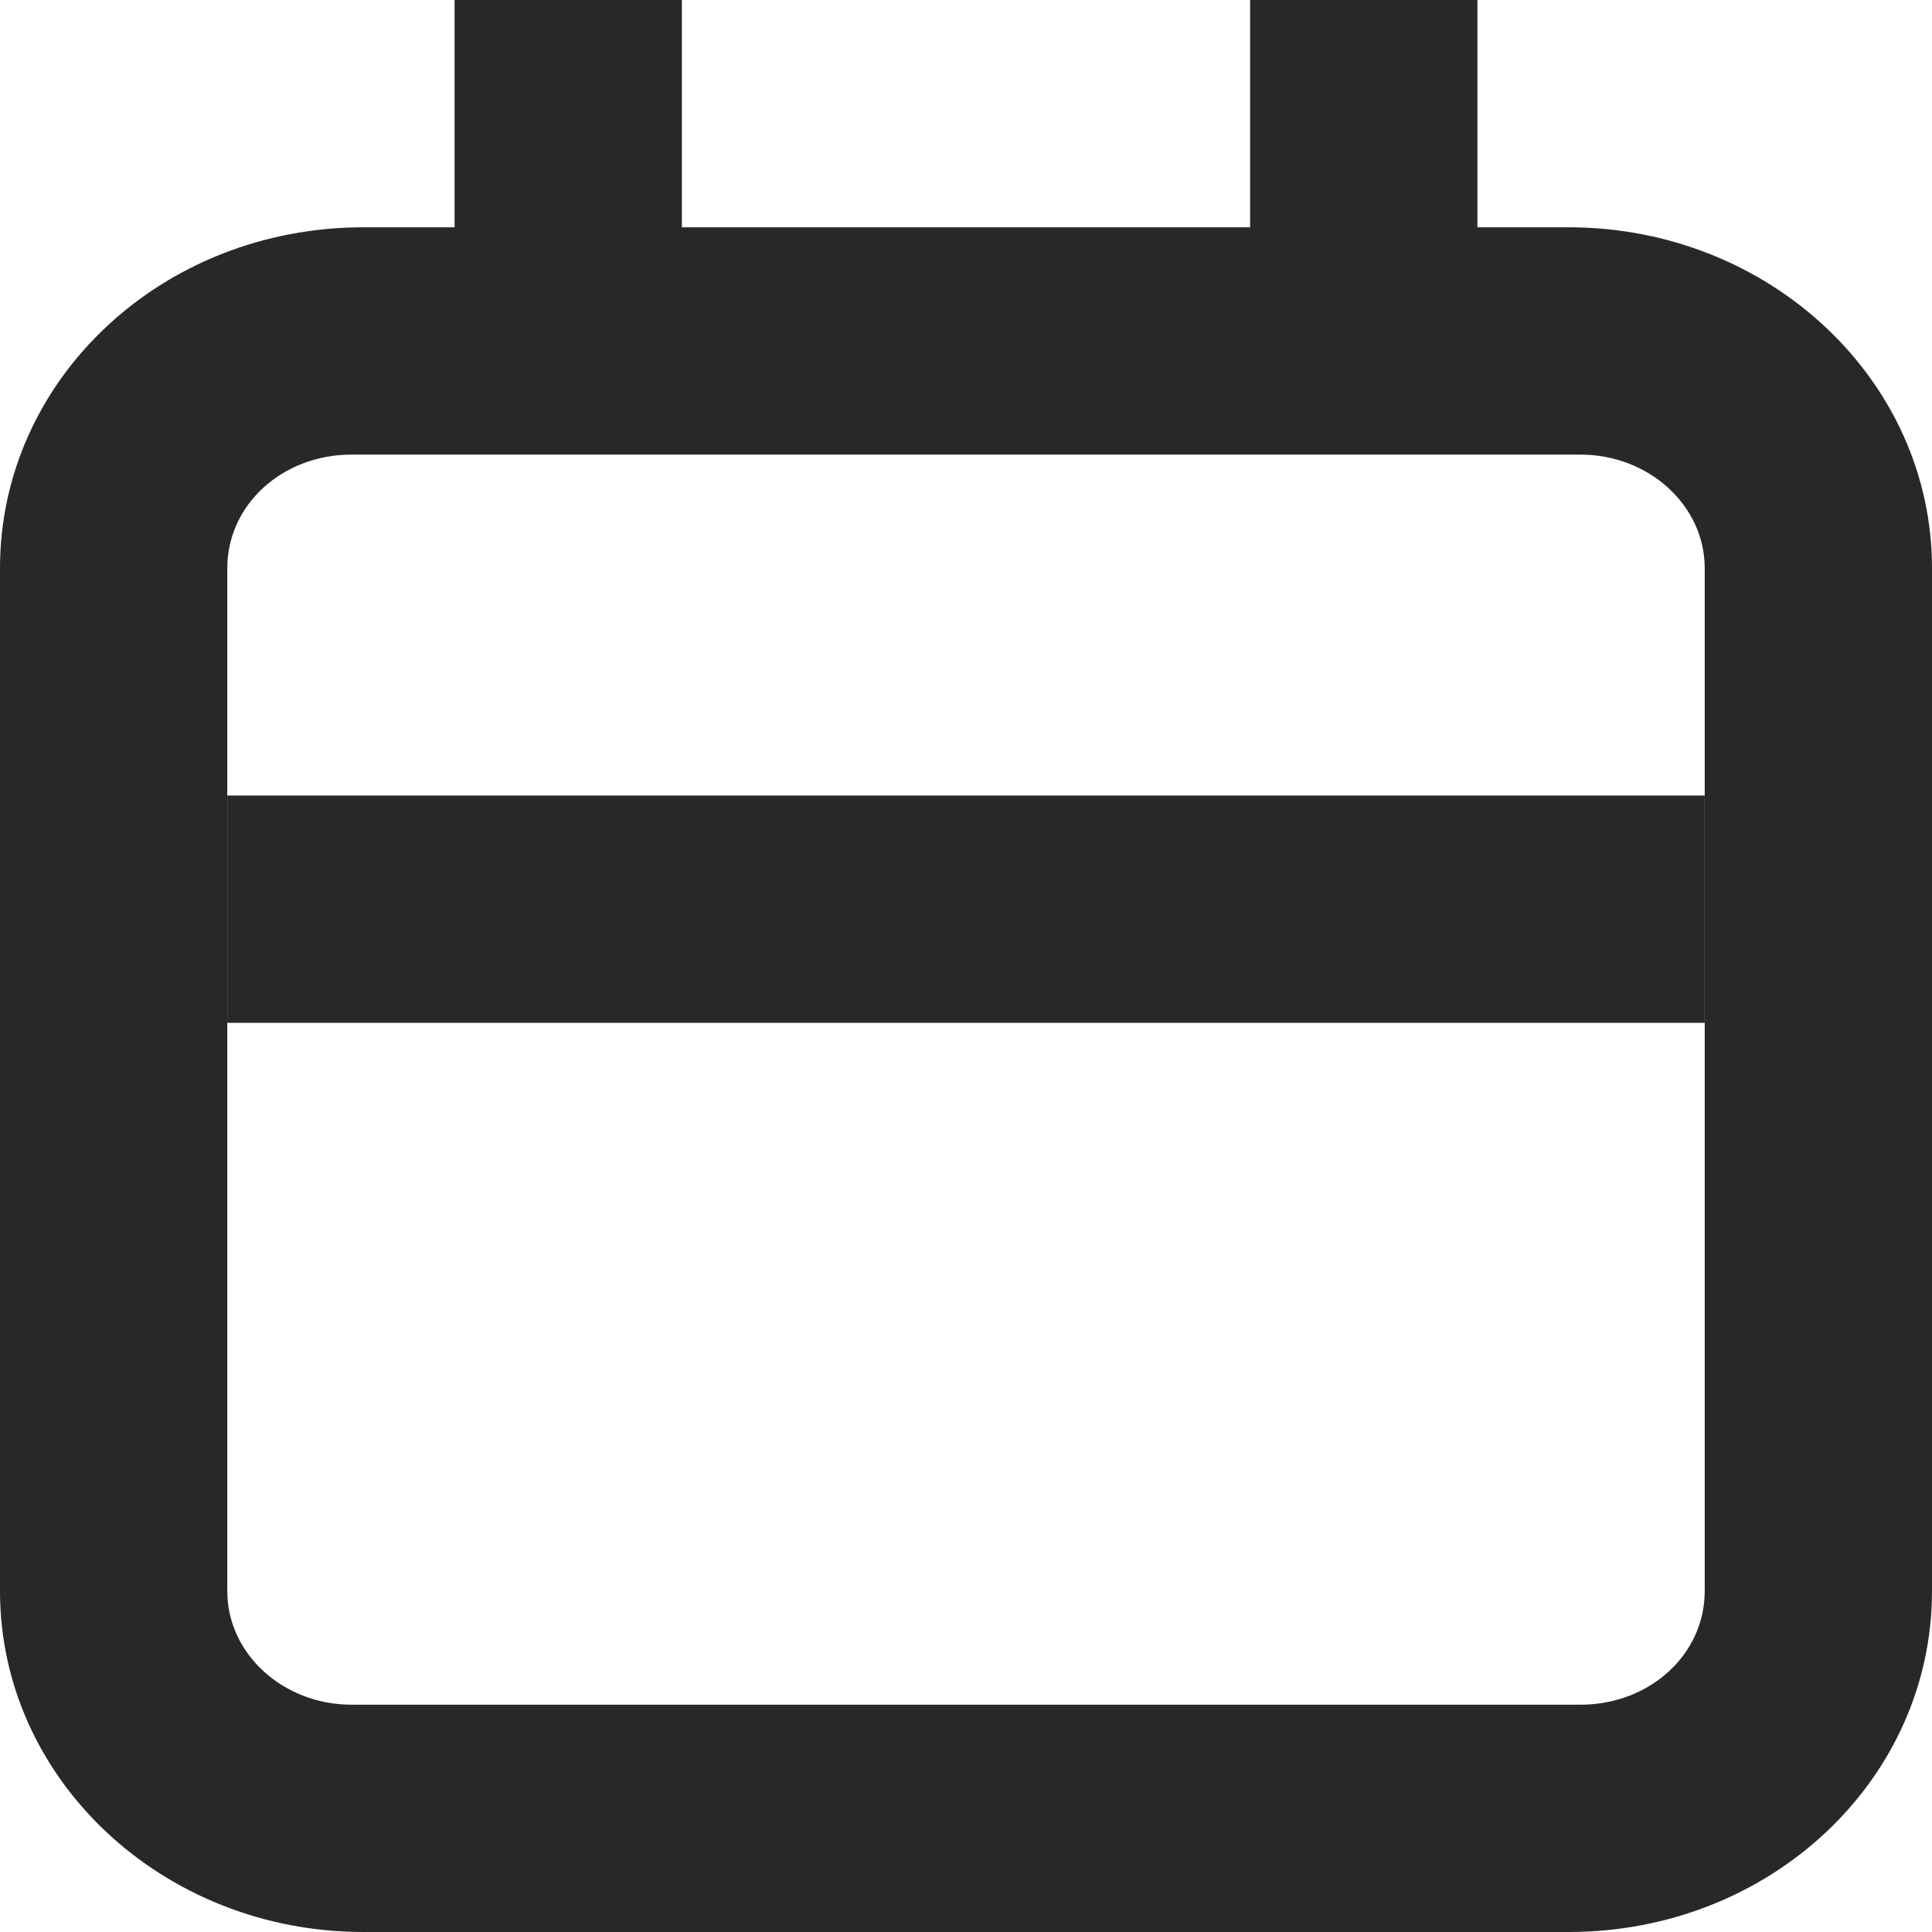 <?xml version="1.0" encoding="UTF-8" standalone="no"?>
<svg width="17px" height="17px" viewBox="0 0 17 17" version="1.1" style="shape-rendering:geometricPrecision;" xmlns="http://www.w3.org/2000/svg" xmlns:xlink="http://www.w3.org/1999/xlink">
    <!-- Generator: Sketch 43.1 (39012) - http://www.bohemiancoding.com/sketch -->
    <title>icon-calendar</title>
    <desc>Created with Sketch.</desc>
    <defs></defs>
    <g id="Page-1" stroke="none" stroke-width="1" fill="none" fill-rule="evenodd">
        <g id="icon-calendar" fill-rule="nonzero" fill="#282828">
            <rect id="Rectangle-6" x="4" y="0" width="2" height="3"></rect>
            <rect id="Rectangle-6-Copy" x="11" y="0" width="2" height="3"></rect>
            <rect id="Rectangle-7" transform="translate(8.5, 8) scale(-1, 1) rotate(-180) translate(-8.5, -8) " x="2" y="7" width="13" height="2"></rect>
            <path d="M2,4.999 L2,14.001 C2,14.55 2.489,15 3.094,15 L13.906,15 C14.518,15 15,14.556 15,14.001 L15,4.999 C15,4.45 14.511,4 13.906,4 L3.094,4 C2.482,4 2,4.444 2,4.999 Z M0,4.999 C0,3.343 1.42,2 3.198,2 L13.802,2 C15.568,2 17,3.344 17,4.999 L17,14.001 C17,15.657 15.58,17 13.802,17 L3.198,17 C1.432,17 0,15.656 0,14.001 L0,4.999 Z" id="Rectangle-8"></path>
        </g>
    </g>
</svg>